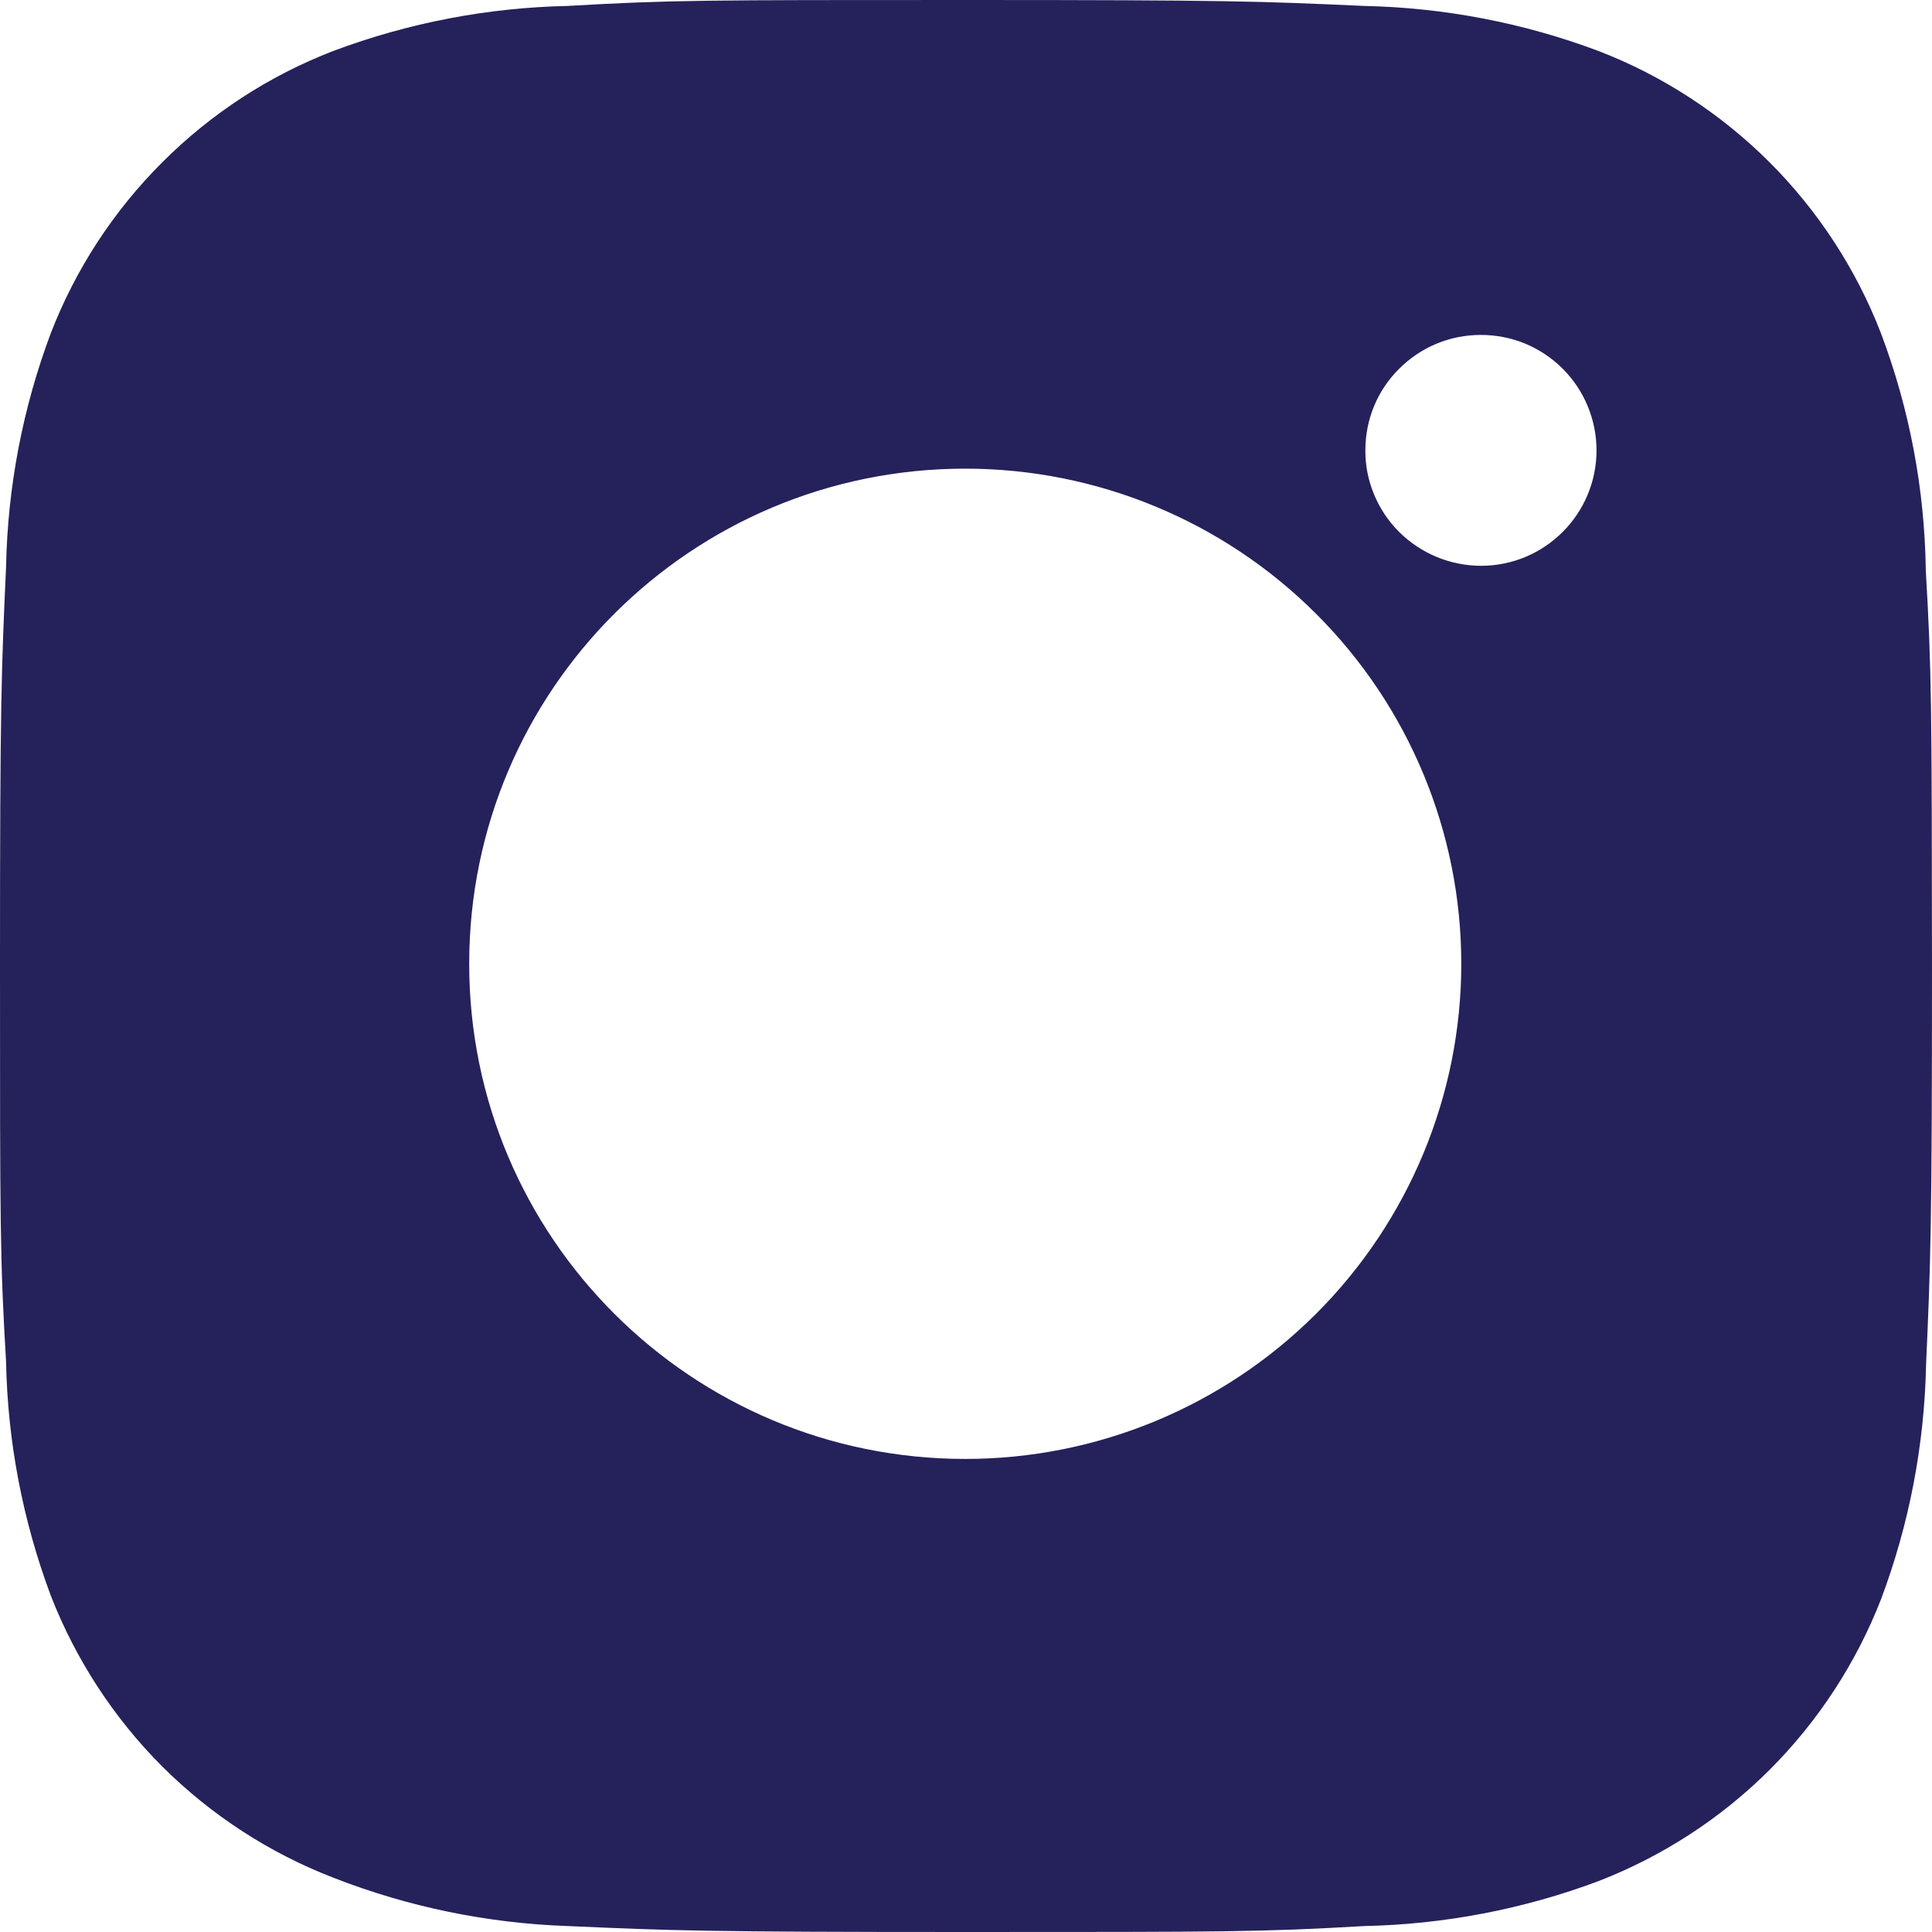 <svg width="14" height="14" viewBox="0 0 14 14" fill="none" xmlns="http://www.w3.org/2000/svg">
<path d="M13.955 4.132C13.947 3.544 13.837 2.962 13.629 2.412C13.449 1.948 13.174 1.527 12.822 1.175C12.469 0.823 12.047 0.548 11.582 0.369C11.038 0.165 10.464 0.055 9.883 0.043C9.135 0.009 8.898 0 6.999 0C5.101 0 4.857 5.20442e-08 4.115 0.043C3.534 0.055 2.96 0.165 2.416 0.369C1.951 0.548 1.529 0.823 1.177 1.175C0.824 1.527 0.549 1.948 0.369 2.412C0.165 2.955 0.055 3.528 0.044 4.108C0.01 4.856 0 5.092 0 6.988C0 8.883 -5.79232e-09 9.125 0.044 9.867C0.055 10.448 0.165 11.02 0.369 11.565C0.55 12.028 0.825 12.45 1.177 12.802C1.53 13.153 1.952 13.428 2.417 13.607C2.959 13.819 3.534 13.937 4.116 13.957C4.864 13.99 5.102 14 7 14C8.898 14 9.142 14 9.884 13.957C10.465 13.945 11.04 13.835 11.584 13.631C12.048 13.451 12.47 13.177 12.823 12.825C13.175 12.473 13.45 12.052 13.631 11.588C13.835 11.044 13.945 10.472 13.957 9.89C13.99 9.144 14 8.907 14 7.011C13.998 5.116 13.998 4.875 13.955 4.132ZM6.995 10.572C5.009 10.572 3.4 8.966 3.4 6.984C3.4 5.001 5.009 3.396 6.995 3.396C7.948 3.396 8.862 3.774 9.536 4.447C10.21 5.119 10.589 6.032 10.589 6.984C10.589 7.935 10.21 8.848 9.536 9.521C8.862 10.194 7.948 10.572 6.995 10.572ZM10.732 4.1C10.622 4.1 10.513 4.078 10.411 4.036C10.309 3.994 10.217 3.932 10.139 3.855C10.061 3.777 9.999 3.685 9.957 3.583C9.915 3.482 9.893 3.373 9.894 3.263C9.894 3.153 9.915 3.044 9.957 2.943C9.999 2.841 10.061 2.749 10.139 2.672C10.217 2.594 10.309 2.532 10.411 2.49C10.512 2.448 10.621 2.427 10.731 2.427C10.841 2.427 10.95 2.448 11.052 2.49C11.153 2.532 11.246 2.594 11.324 2.672C11.401 2.749 11.463 2.841 11.505 2.943C11.547 3.044 11.569 3.153 11.569 3.263C11.569 3.725 11.194 4.1 10.732 4.1Z" fill="#25215B"/>
</svg>
